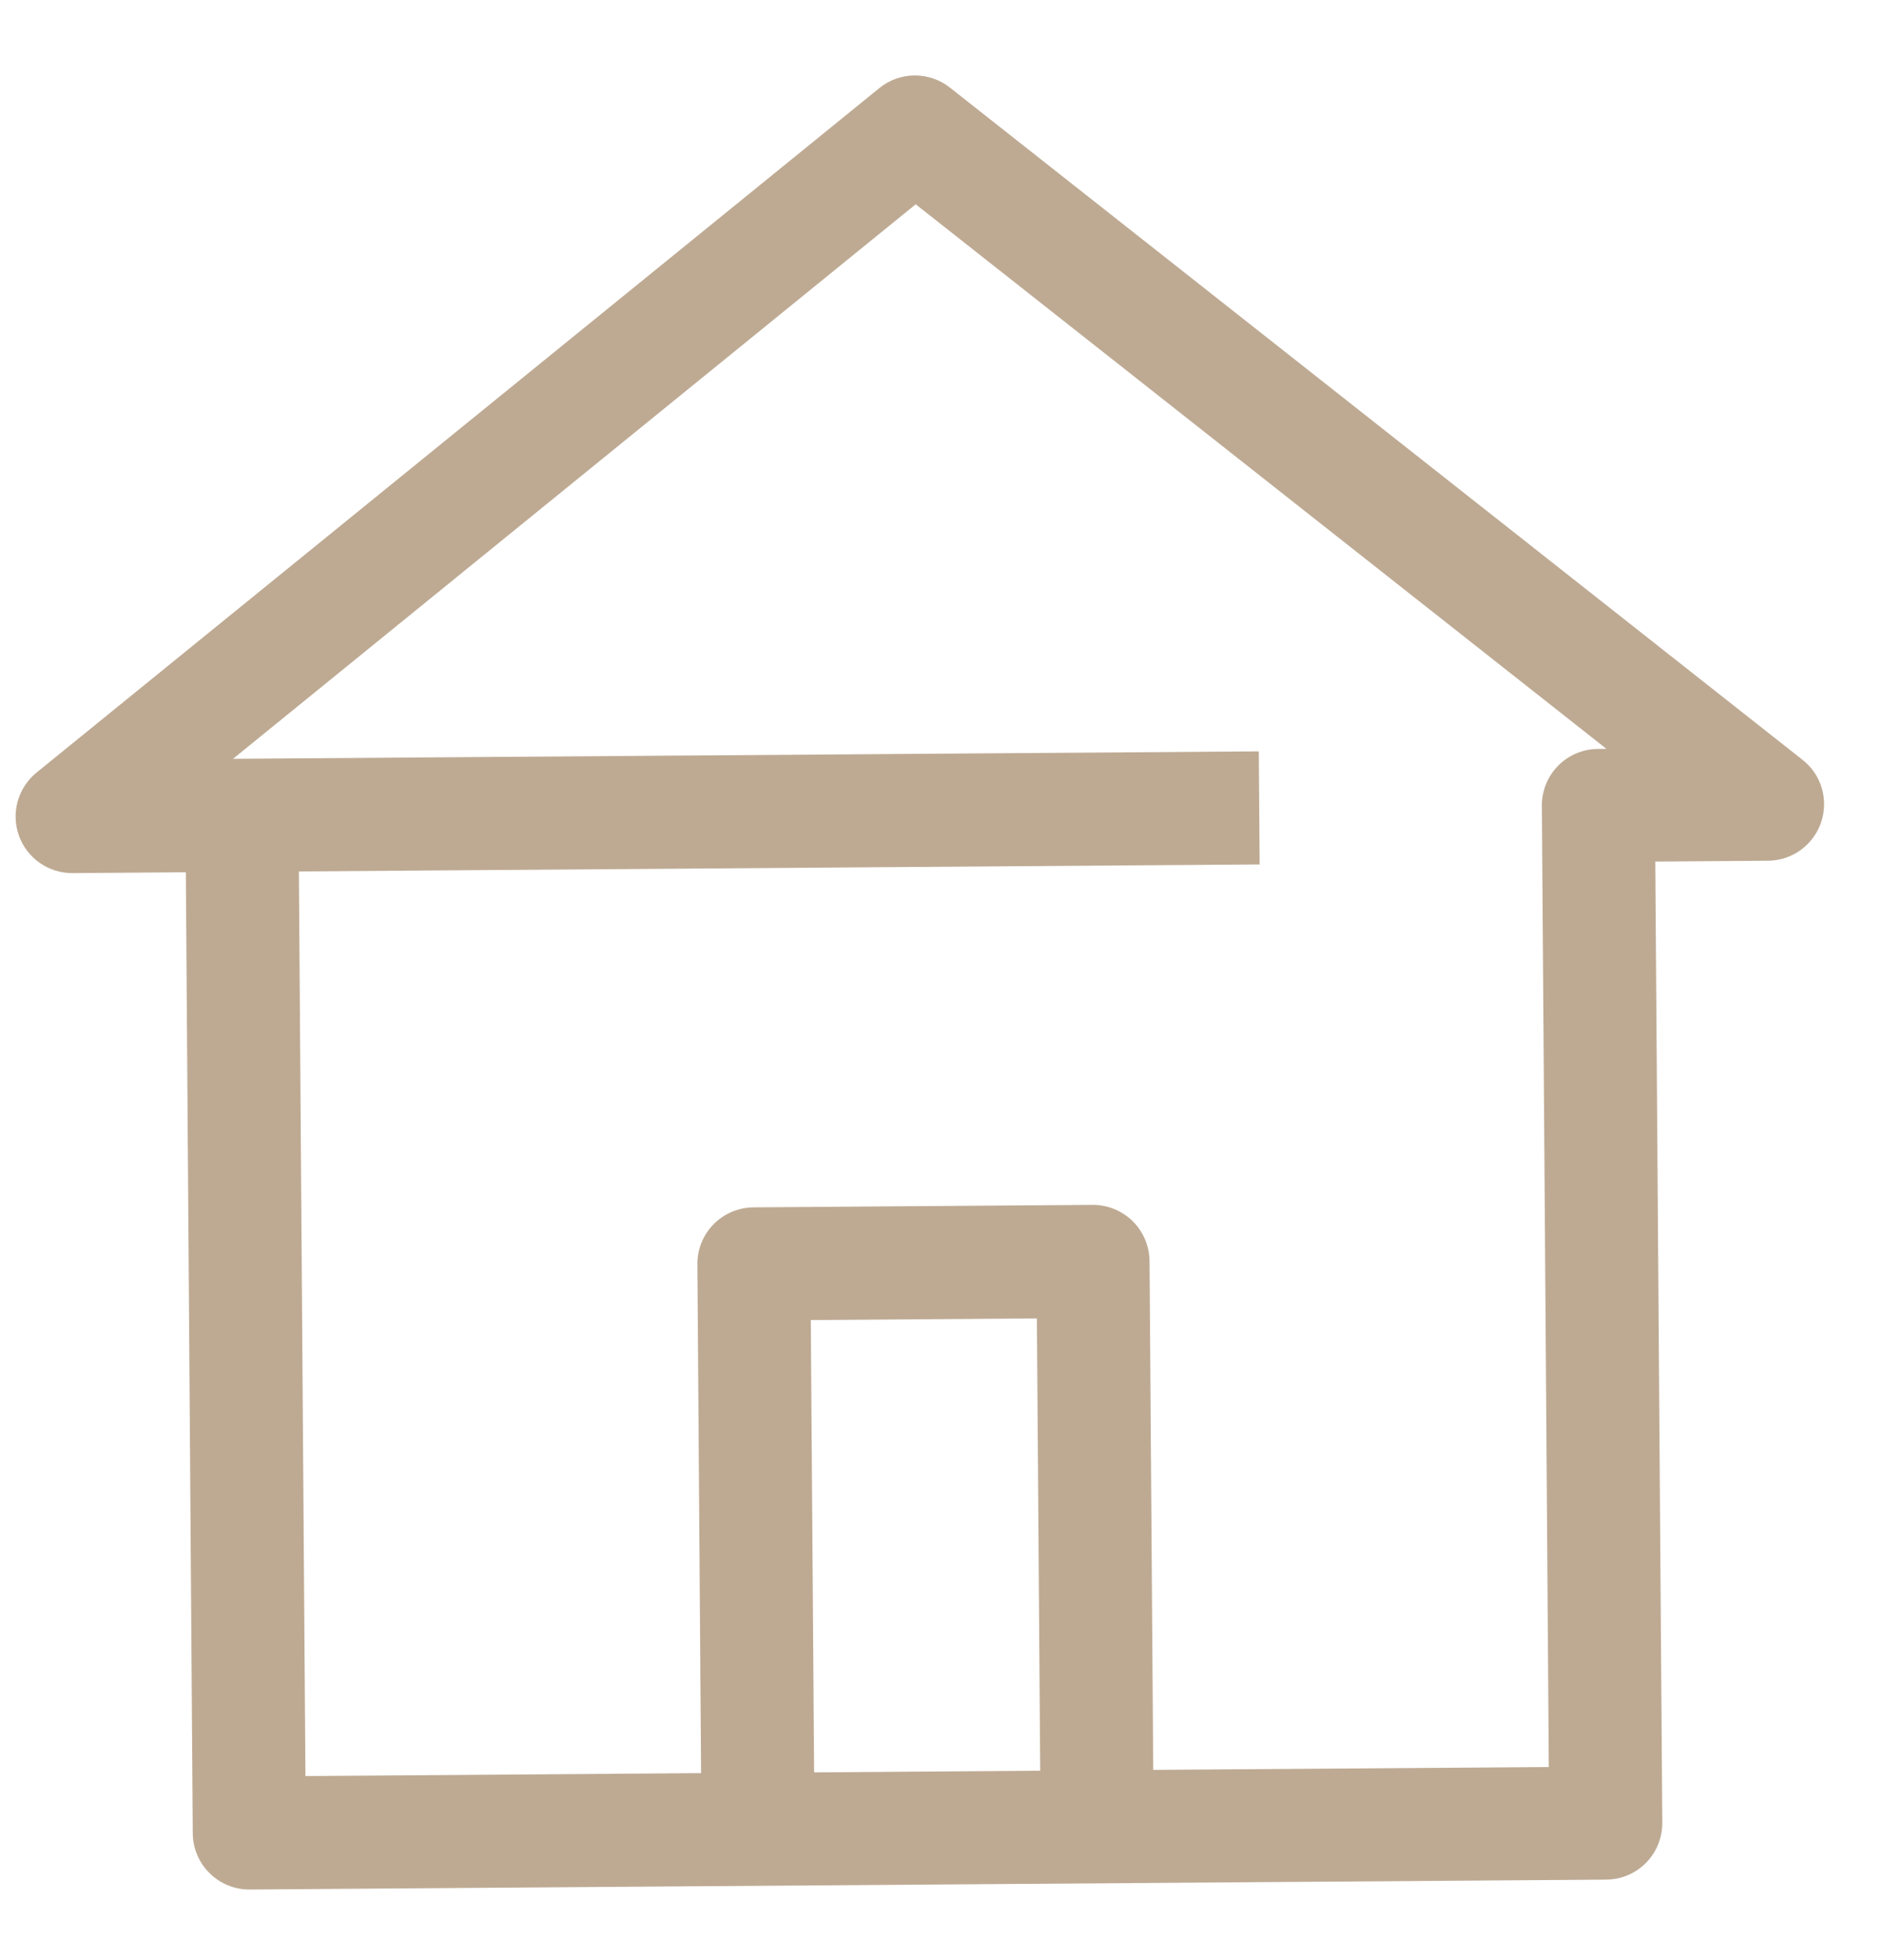 <svg width="25" height="26" viewBox="0 0 25 26" fill="none" xmlns="http://www.w3.org/2000/svg">
<path d="M23.92 10.08L12.605 1.162C12.471 1.056 12.306 1 12.135 1.001C11.965 1.002 11.8 1.061 11.668 1.169L0.483 10.25C0.363 10.349 0.276 10.482 0.234 10.632C0.193 10.782 0.199 10.941 0.252 11.087C0.305 11.234 0.402 11.36 0.53 11.448C0.658 11.537 0.81 11.584 0.966 11.582L2.466 11.571L2.558 24.321C2.56 24.52 2.64 24.71 2.782 24.849C2.924 24.989 3.115 25.067 3.314 25.065L21.313 24.934C21.512 24.933 21.703 24.852 21.842 24.711C21.982 24.569 22.059 24.378 22.058 24.179L21.965 11.429L23.465 11.418C23.62 11.416 23.77 11.366 23.896 11.275C24.021 11.184 24.115 11.056 24.165 10.91C24.215 10.763 24.218 10.604 24.175 10.456C24.131 10.307 24.042 10.176 23.92 10.08ZM13.803 23.489L10.803 23.511L10.759 17.511L13.759 17.489L13.803 23.489ZM21.204 9.935C21.005 9.936 20.815 10.016 20.675 10.158C20.536 10.3 20.458 10.491 20.46 10.69L20.552 23.44L15.303 23.478L15.254 16.728C15.252 16.529 15.172 16.339 15.03 16.199C14.888 16.06 14.697 15.982 14.498 15.983L9.998 16.016C9.799 16.018 9.609 16.098 9.469 16.24C9.33 16.381 9.252 16.573 9.254 16.772L9.303 23.521L4.053 23.56L3.966 11.56L16.715 11.467L16.704 9.967L3.092 10.066L12.151 2.71L21.317 9.934L21.204 9.935Z" fill="#BEAA93"/>
</svg>
